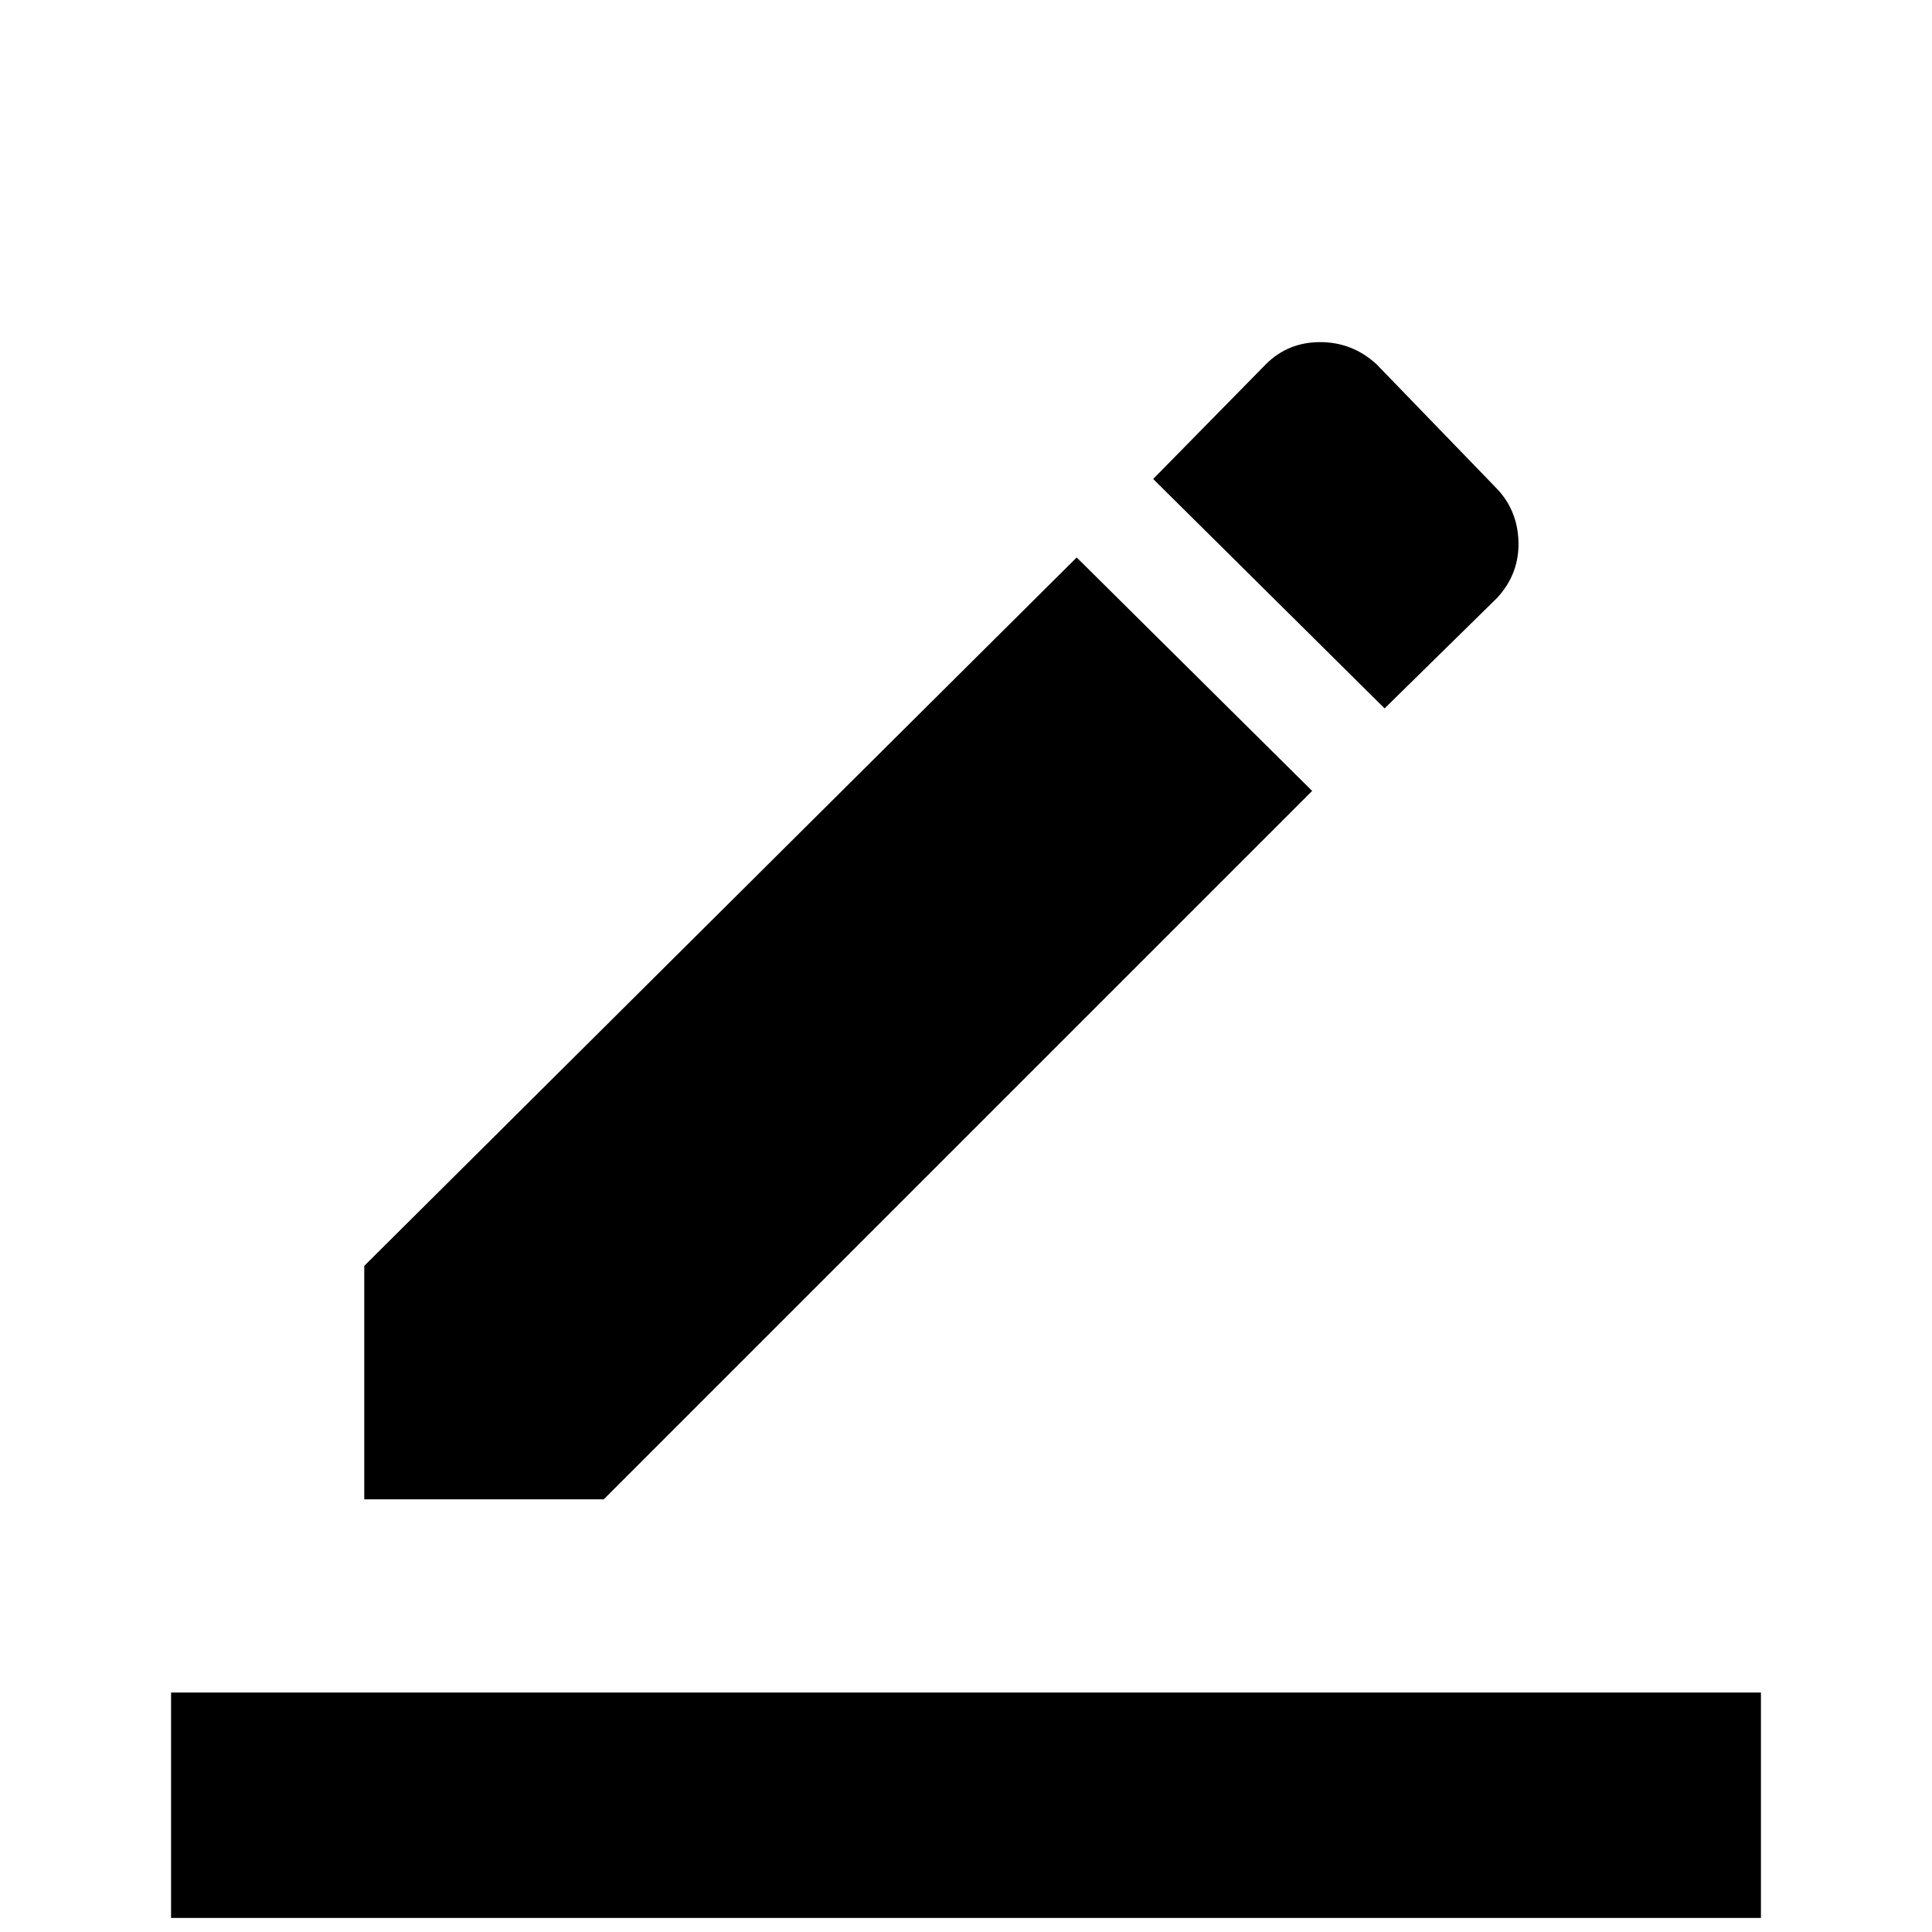 <svg xmlns="http://www.w3.org/2000/svg" height="24" width="24"><path d="M2.125 23.825V21.025H21.875V23.825ZM4.525 18.625V15.725L13.375 6.925L16.3 9.825L7.5 18.625ZM17.2 8.8 14.325 5.95 15.725 4.525Q16 4.25 16.4 4.25Q16.8 4.25 17.1 4.525L18.575 6.05Q18.85 6.325 18.863 6.725Q18.875 7.125 18.6 7.425Z"/></svg>